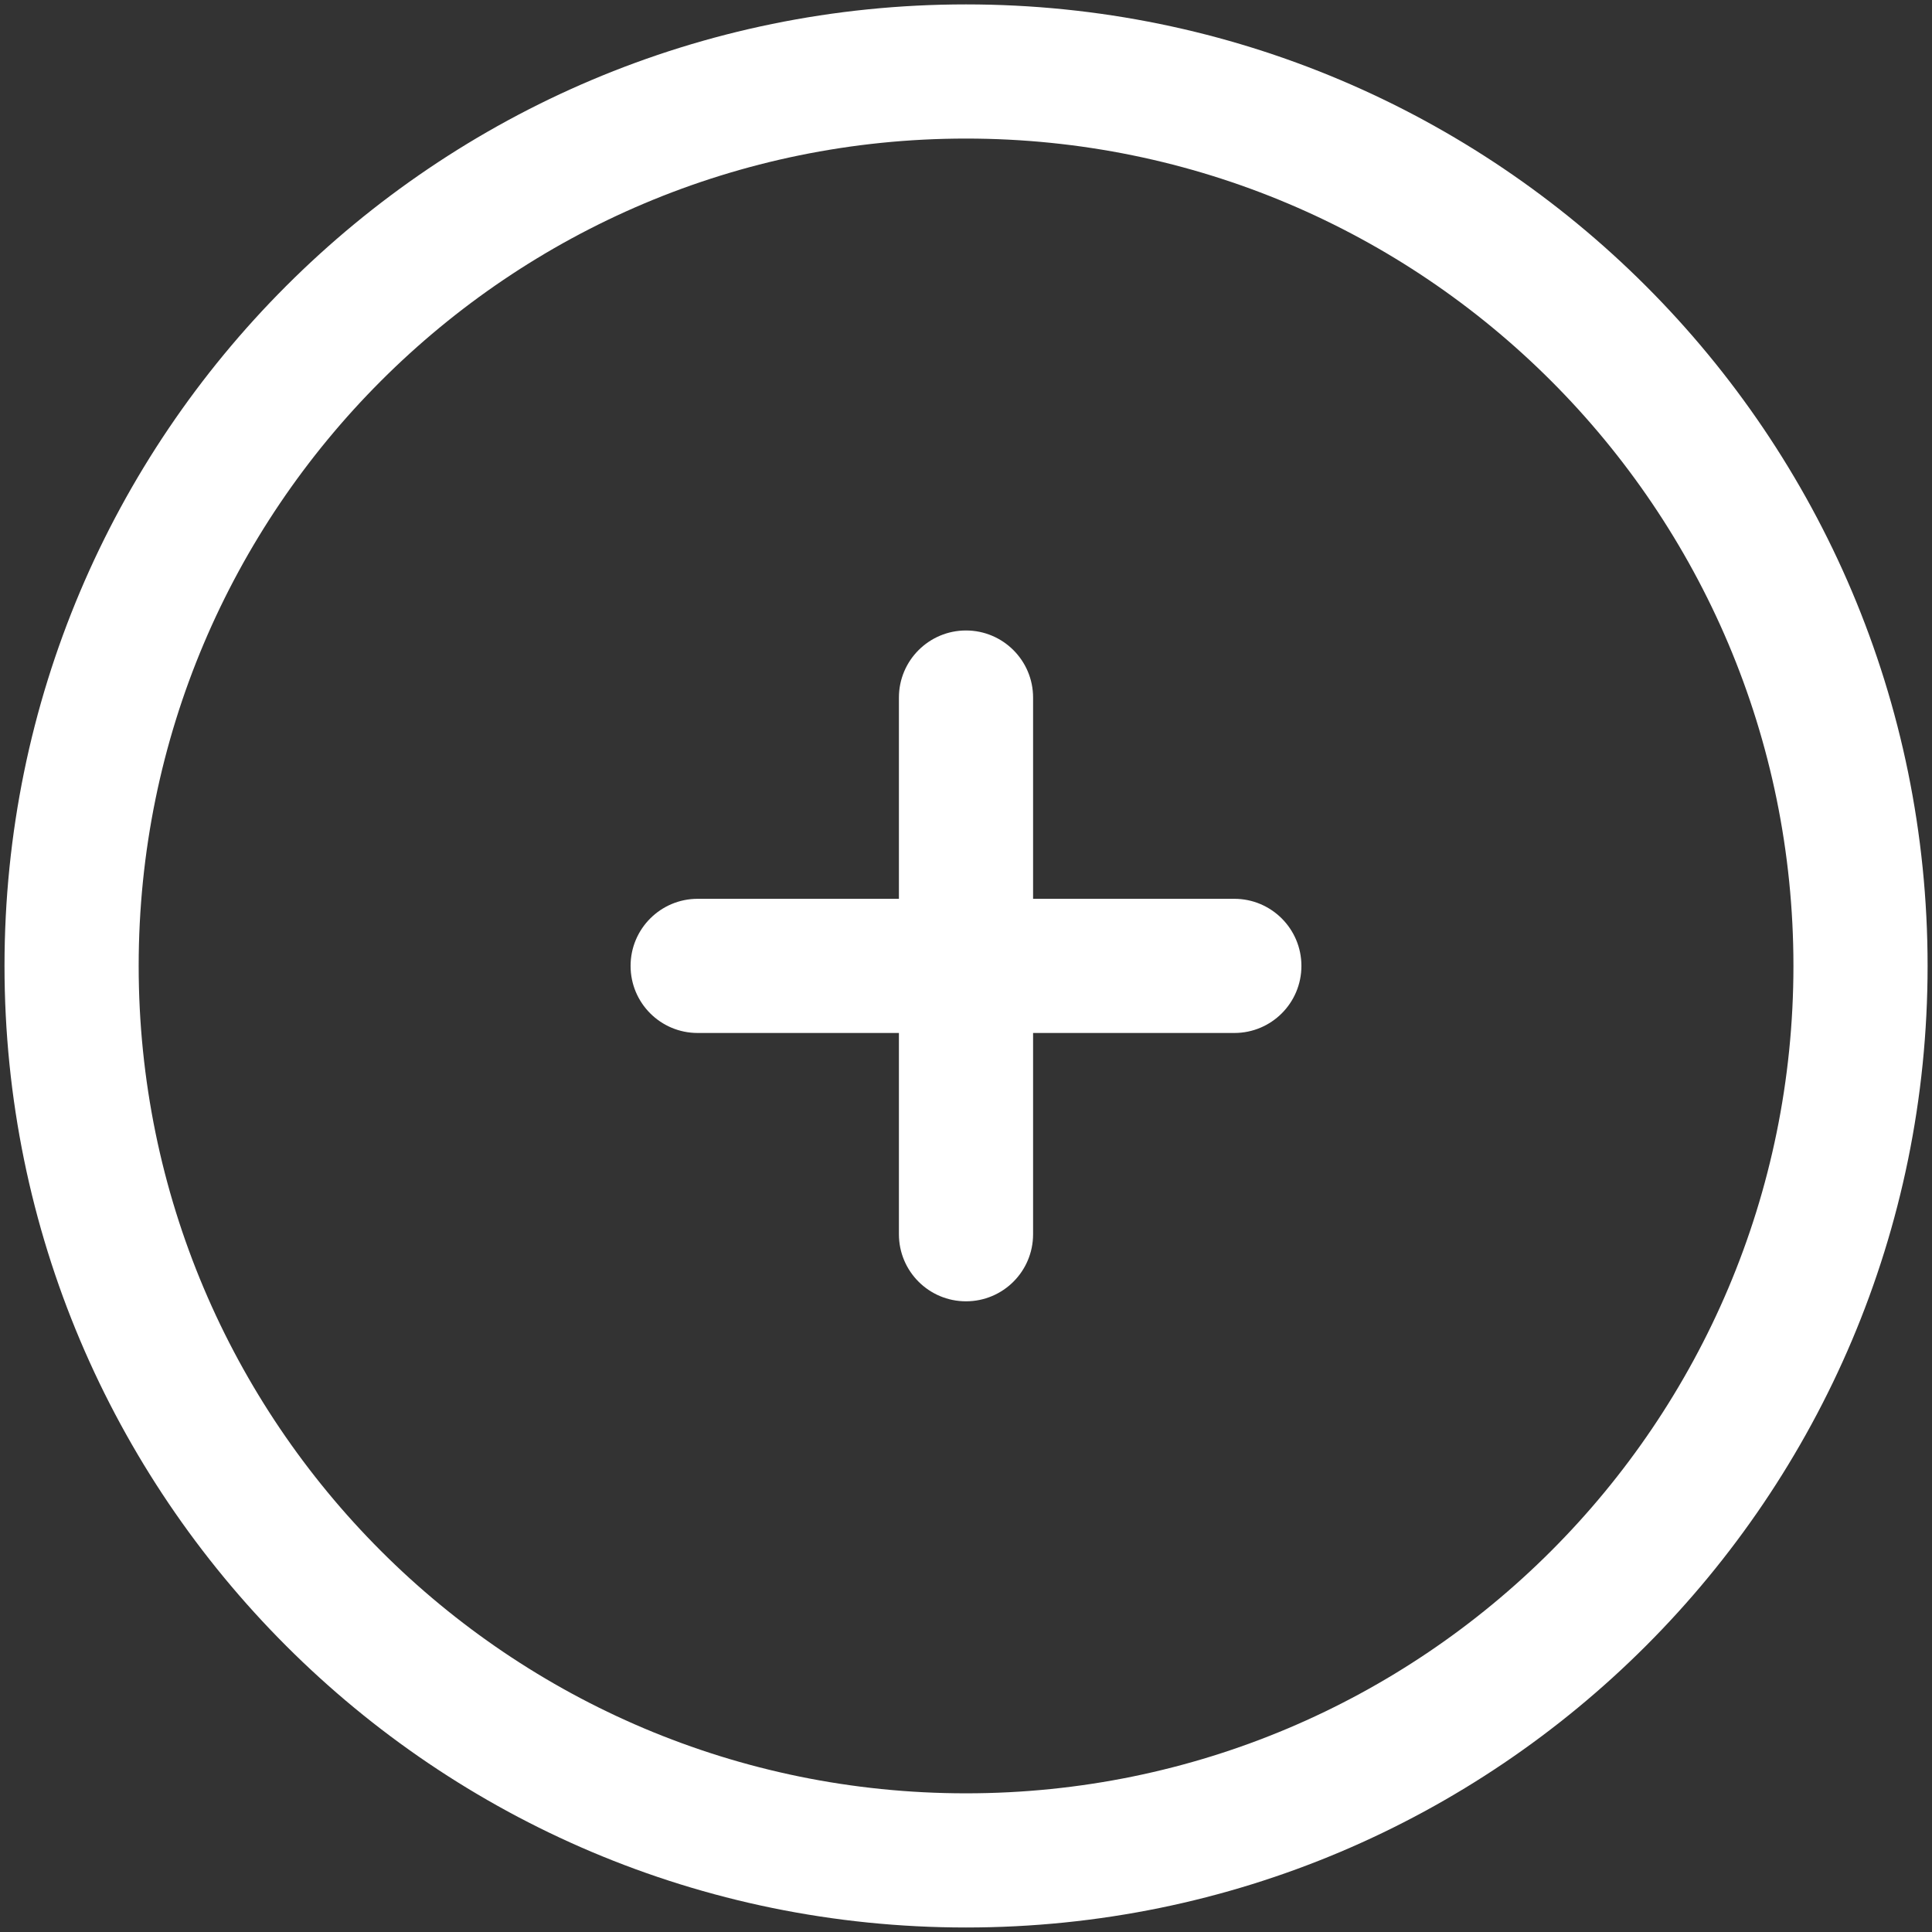 <svg width="18" height="18" viewBox="0 0 18 18" fill="none" xmlns="http://www.w3.org/2000/svg">
<rect x="0" y="0" width="18" height="18" fill="#333333" stroke="none"/>
<path d="M9.625 6.499C9.625 6.154 9.345 5.874 9 5.874C8.655 5.874 8.375 6.154 8.375 6.499L8.375 8.374H6.5C6.155 8.374 5.875 8.654 5.875 8.999C5.875 9.345 6.155 9.624 6.5 9.624H8.375V11.499C8.375 11.845 8.655 12.124 9 12.124C9.345 12.124 9.625 11.845 9.625 11.499L9.625 9.624H11.5C11.845 9.624 12.125 9.345 12.125 8.999C12.125 8.654 11.845 8.374 11.5 8.374H9.625V6.499Z" fill="white"/>
<path fill-rule="evenodd" clip-rule="evenodd" d="M9 0.041C4.053 0.041 0.042 4.052 0.042 8.999C0.042 13.947 4.053 17.958 9 17.958C13.948 17.958 17.959 13.947 17.959 8.999C17.959 4.052 13.948 0.041 9 0.041ZM1.292 8.999C1.292 4.742 4.743 1.291 9 1.291C13.258 1.291 16.709 4.742 16.709 8.999C16.709 13.257 13.258 16.708 9 16.708C4.743 16.708 1.292 13.257 1.292 8.999Z" fill="white"/>
</svg>
